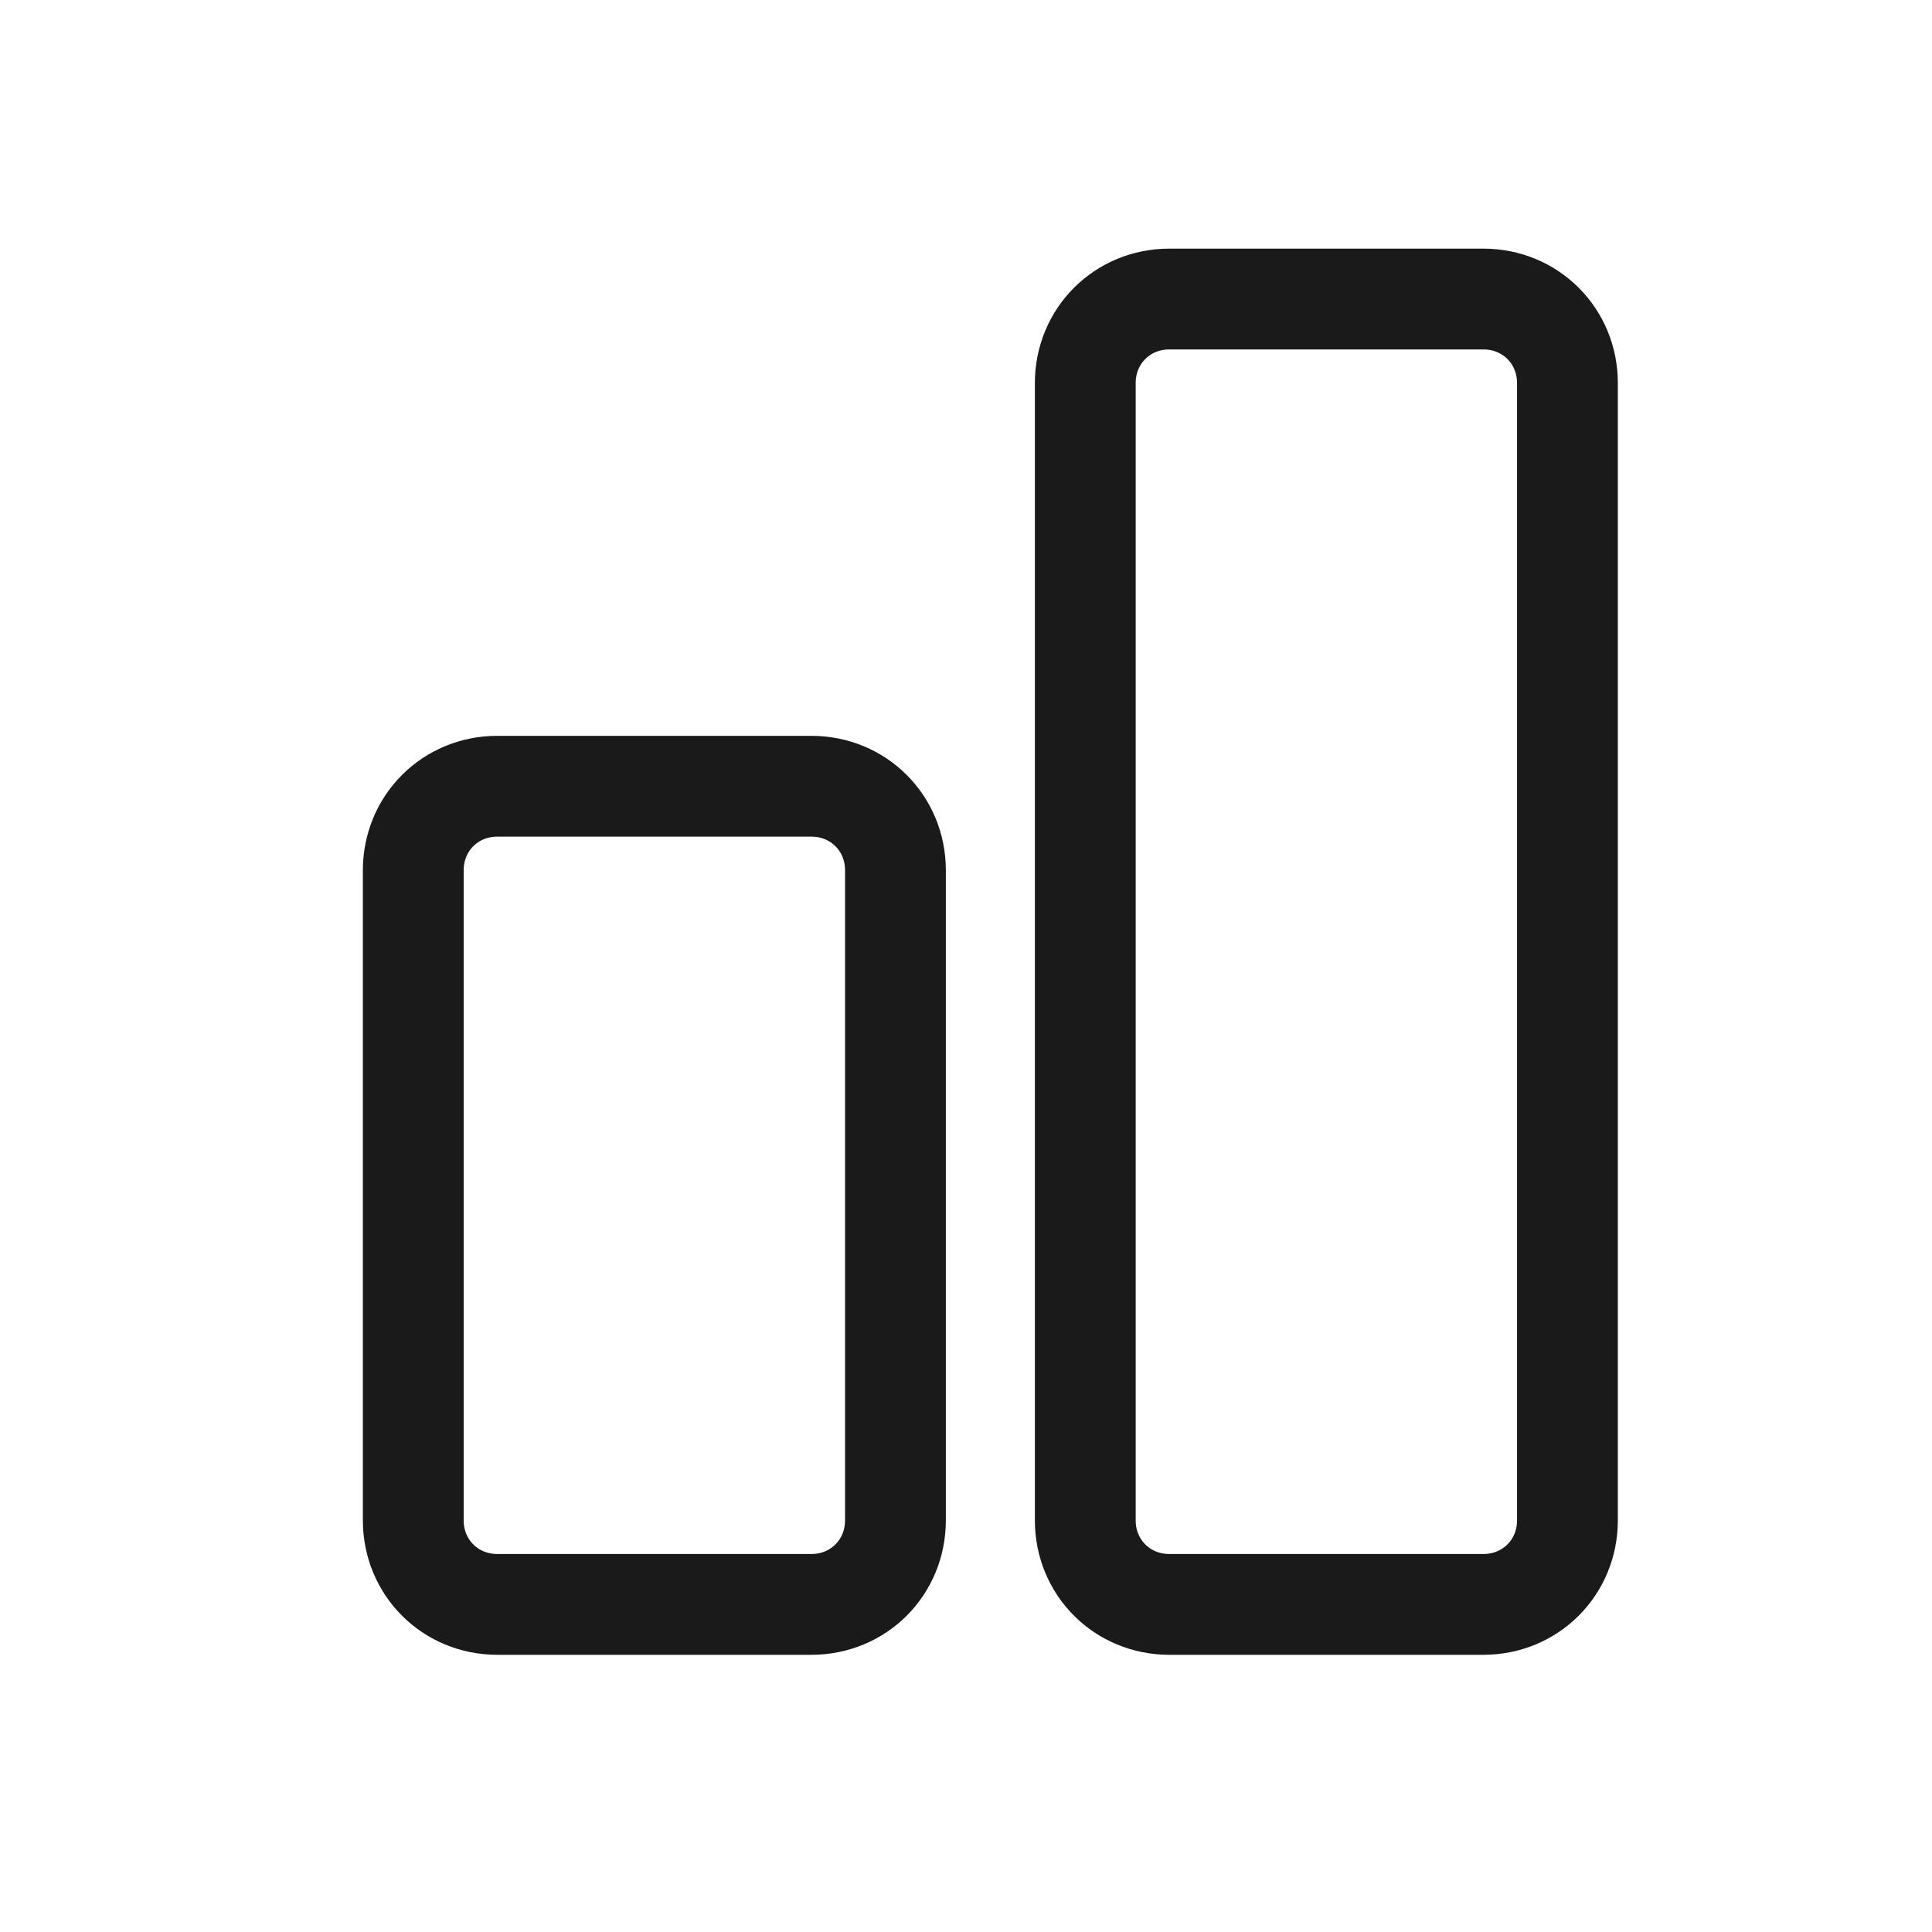 <?xml version="1.0" encoding="utf-8"?>
<!-- Generator: Adobe Illustrator 19.2.1, SVG Export Plug-In . SVG Version: 6.00 Build 0)  -->
<svg version="1.1" xmlns="http://www.w3.org/2000/svg" xmlns:xlink="http://www.w3.org/1999/xlink" x="0px" y="0px"
	 viewBox="0 0 115 115" style="enable-background:new 0 0 115 115;" xml:space="preserve">
<style type="text/css">
	.st0{display:none;}
	.st1{display:inline;fill:#1B2731;}
	.st2{display:inline;}
	.st3{opacity:0.5;}
	.st4{fill:#434C5A;}
	.st5{opacity:0.5;fill:none;stroke:#434C5A;stroke-width:0.125;stroke-linecap:round;stroke-linejoin:round;stroke-miterlimit:10;}
	
		.st6{opacity:0.5;fill:none;stroke:#434C5A;stroke-width:0.125;stroke-linecap:round;stroke-linejoin:round;stroke-miterlimit:10;stroke-dasharray:1.168,4.674;}
	.st7{fill:#FFFFFF;}
	.st8{fill:none;stroke:#1A1A1A;stroke-width:6;stroke-linecap:round;stroke-miterlimit:10;}
	.st9{fill:#1A1A1A;}
	.st10{fill:none;stroke:#1A1A1A;stroke-width:6;stroke-miterlimit:10;}
	.st11{fill:none;stroke:#1A1A1A;stroke-width:6;stroke-linejoin:round;stroke-miterlimit:10;}
	.st12{fill:none;stroke:#1A1A1A;stroke-width:6;stroke-linecap:round;stroke-linejoin:round;stroke-miterlimit:10;}
	
		.st13{fill:none;stroke:#1A1A1A;stroke-width:7;stroke-linecap:round;stroke-linejoin:round;stroke-miterlimit:10;stroke-dasharray:0,10;}
	.st14{fill:none;stroke:#1A1A1A;stroke-width:7;stroke-linecap:round;stroke-linejoin:round;}
	.st15{fill:none;stroke:#1A1A1A;stroke-width:6;stroke-linecap:round;stroke-linejoin:bevel;stroke-miterlimit:10;}
	.st16{fill:none;stroke:#1A1A1A;stroke-width:6;stroke-linecap:round;stroke-linejoin:round;}
	.st17{fill:none;stroke:#1A1A1A;stroke-width:8;stroke-linecap:round;stroke-miterlimit:10;}
	.st18{display:inline;fill:#E6EDF2;}
	.st19{fill:#1A1A1A;stroke:#1A1A1A;stroke-miterlimit:10;}
	.st20{fill:#FAFAFA;stroke:#1A1A1A;stroke-width:6;stroke-linecap:round;stroke-miterlimit:10;}
	.st21{fill:#1A1A1A;stroke:#1A1A1A;stroke-width:2;stroke-miterlimit:10;}
	.st22{fill:#A3B3BF;}
	.st23{fill:none;stroke:#A3B3BF;stroke-miterlimit:10;}
	.st24{fill:none;stroke:#E6EDF2;stroke-width:6;stroke-miterlimit:10;}
	.st25{fill:none;stroke:#E6EDF2;stroke-width:6;stroke-linecap:round;stroke-miterlimit:10;}
	.st26{fill:#E6EDF2;}
	.st27{fill:none;stroke:#E6EDF2;stroke-width:7;stroke-linecap:round;stroke-miterlimit:10;}
</style>
<g id="BG" class="st0">
	<rect x="-784.6" y="-1255.3" class="st1" width="2074.5" height="2078.6"/>
</g>
<g id="Grid" class="st0">
	<g class="st2">
		<g class="st3">
			<path class="st4" d="M112,3v109H3.1V3H112 M112.1,2.9H3v109.2h109.1V2.9L112.1,2.9z"/>
		</g>
		<g class="st3">
			<path class="st4" d="M57.6,23.5c18.7,0,34,15.3,34,34s-15.2,34-34,34s-34-15.3-34-34S38.8,23.5,57.6,23.5 M57.6,23.4
				c-18.8,0-34.1,15.3-34.1,34.1s15.3,34.1,34.1,34.1c18.8,0,34.1-15.3,34.1-34.1S76.4,23.4,57.6,23.4L57.6,23.4z"/>
		</g>
		<line class="st5" x1="112.1" y1="57.5" x2="3" y2="57.5"/>
		<line class="st5" x1="57.6" y1="2.9" x2="57.6" y2="112.1"/>
		<line class="st6" x1="33.5" y1="2.9" x2="33.5" y2="112.1"/>
		<line class="st6" x1="81.4" y1="2.9" x2="81.4" y2="112.1"/>
		<g class="st3">
			<path class="st4" d="M57.6,3c30,0,54.4,24.4,54.4,54.5S87.6,112,57.6,112c-30,0-54.4-24.4-54.4-54.5S27.5,3,57.6,3 M57.6,2.9
				C27.4,2.9,3,27.3,3,57.5s24.4,54.6,54.6,54.6c30.1,0,54.6-24.5,54.6-54.6S87.7,2.9,57.6,2.9L57.6,2.9z"/>
		</g>
		<g class="st3">
			<path class="st4" d="M95.9,19.1v76.9H19.2V19.1H95.9 M96.1,18.9H19v77.1h77V18.9L96.1,18.9z"/>
		</g>
		<line class="st5" x1="96.2" y1="18.8" x2="19.1" y2="96.1"/>
		<line class="st5" x1="19" y1="18.7" x2="96.1" y2="96"/>
		<g class="st3">
			<ellipse class="st7" cx="57.6" cy="57.5" rx="8.5" ry="8.5"/>
			<path class="st4" d="M57.6,49.1c4.6,0,8.4,3.8,8.4,8.4s-3.8,8.4-8.4,8.4s-8.4-3.8-8.4-8.4S52.9,49.1,57.6,49.1 M57.6,49
				c-4.7,0-8.5,3.8-8.5,8.5s3.8,8.5,8.5,8.5s8.5-3.8,8.5-8.5S62.3,49,57.6,49L57.6,49z"/>
		</g>
		<line class="st6" x1="2.9" y1="81.5" x2="112" y2="81.5"/>
		<line class="st6" x1="2.9" y1="33.5" x2="112" y2="33.5"/>
	</g>
</g>
<g id="Icons">
	<g>
		<path class="st8" d="M53.3,90.5c0,2.8-2.2,5-5,5H29.6c-2.8,0-5-2.2-5-5V51.8c0-2.8,2.2-5,5-5h18.7c2.8,0,5,2.2,5,5V90.5z"/>
	</g>
	<g>
		<path class="st8" d="M93.3,90.5c0,2.8-2.2,5-5,5H69.6c-2.8,0-5-2.2-5-5V22.8c0-2.8,2.2-5,5-5h18.7c2.8,0,5,2.2,5,5V90.5z"/>
	</g>
</g>
<g id="Type">
</g>
<g id="Points_Evolution" class="st0">
</g>
</svg>
